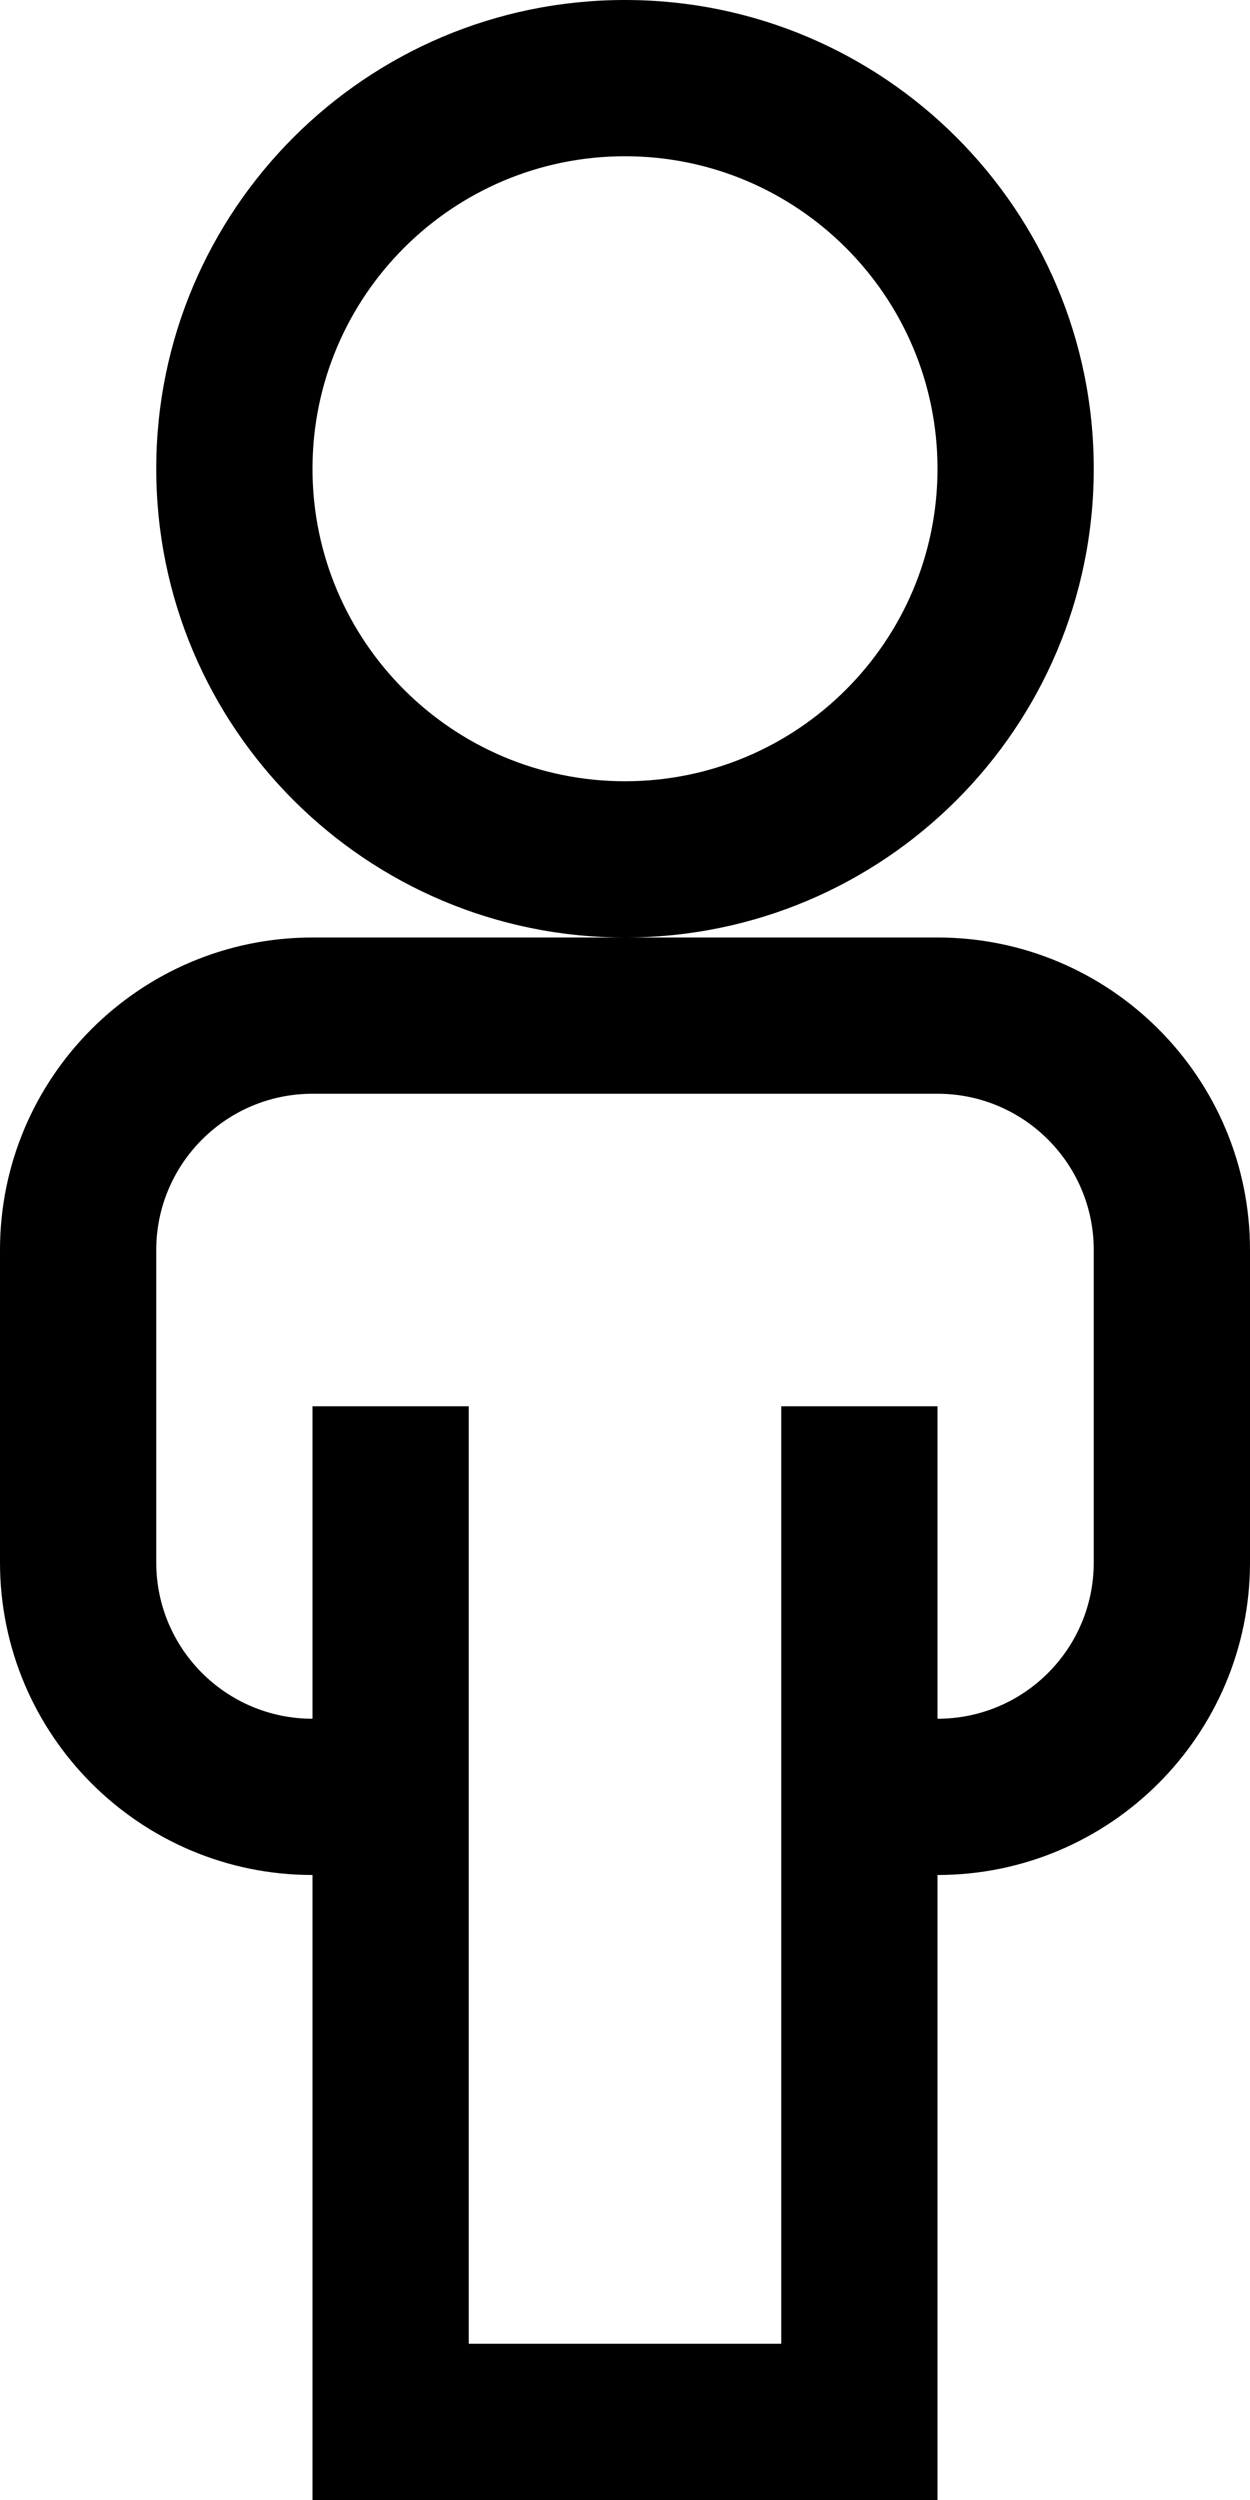 <svg xmlns="http://www.w3.org/2000/svg" viewBox="0 0 512 1024"><path d="m448 192c0-106-85.938-192-192-192s-192 86-192 192c0 106.06 85.938 192 192 192s192-85.938 192-192m-192 128c-70.66 0-128-57.34-128-128s57.34-128 128-128c70.62 0 128 57.34 128 128s-57.37 128-128 128m128 64h-128-128c-70.66 0-128 57.34-128 128v128c0 70.62 57.34 128 128 128v256h256v-256c70.62 0 128-57.37 128-128v-128c0-70.66-57.37-128-128-128m64 256c0 35.37-28.625 64-64 64v-128h-64v384h-128v-384h-64v128c-35.31 0-64-28.625-64-64v-128c0-35.31 28.688-64 64-64h256c35.37 0 64 28.688 64 64v128"/></svg>